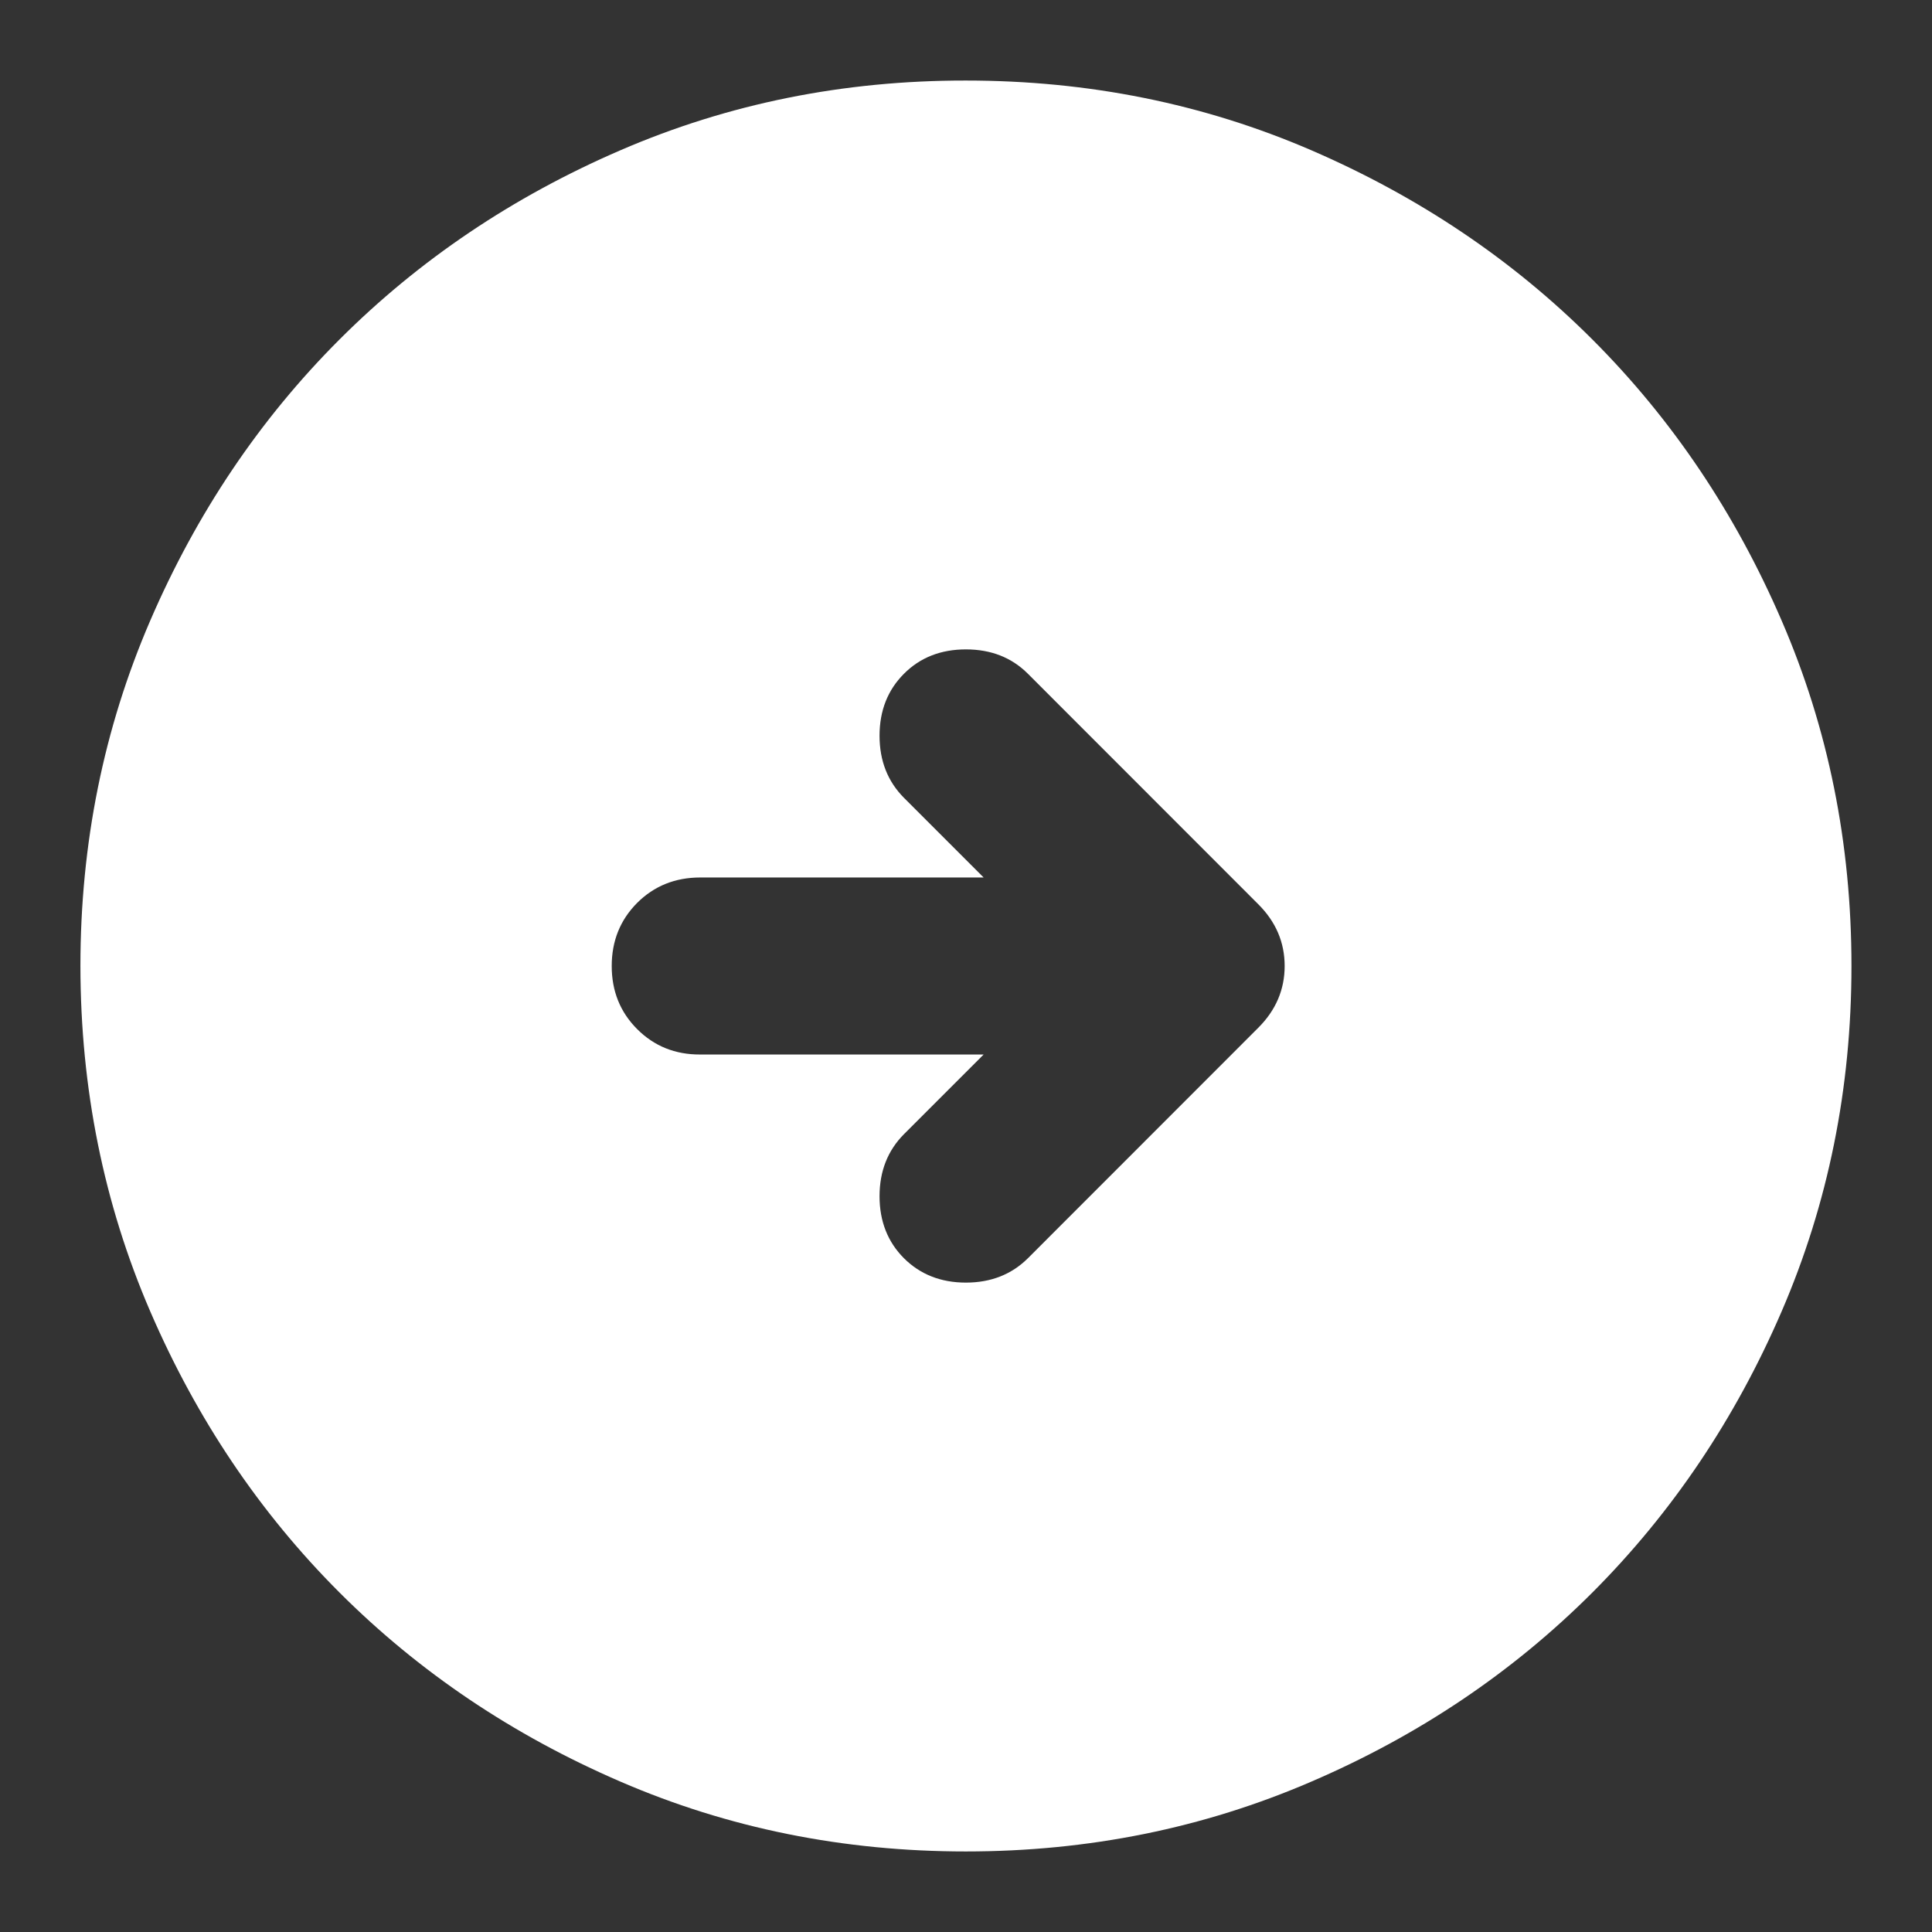<svg width="16" height="16" viewBox="0 0 16 16" fill="none" xmlns="http://www.w3.org/2000/svg">
<rect x="0" y="0" width="16" height="16" fill="#333333" stroke="none"/>
<g clip-path="url(#clip0_389_7558)">
<path d="M8.146 8.733L7.486 9.393C7.352 9.528 7.284 9.699 7.284 9.907C7.284 10.114 7.352 10.286 7.486 10.42C7.62 10.554 7.792 10.622 7.999 10.622C8.207 10.622 8.378 10.554 8.513 10.42L10.419 8.513C10.566 8.367 10.639 8.195 10.639 8C10.639 7.804 10.566 7.633 10.419 7.487L8.513 5.58C8.378 5.445 8.207 5.378 7.999 5.378C7.792 5.378 7.62 5.445 7.486 5.58C7.352 5.714 7.284 5.885 7.284 6.093C7.284 6.301 7.352 6.472 7.486 6.607L8.146 7.267L5.799 7.267C5.592 7.267 5.417 7.337 5.276 7.478C5.136 7.619 5.066 7.793 5.066 8C5.066 8.208 5.136 8.382 5.277 8.523C5.418 8.664 5.592 8.734 5.799 8.733L8.146 8.733ZM15.333 8C15.333 9.014 15.14 9.968 14.755 10.86C14.37 11.752 13.847 12.528 13.188 13.188C12.528 13.848 11.752 14.371 10.859 14.755C9.967 15.14 9.014 15.333 7.999 15.333C6.985 15.333 6.032 15.141 5.139 14.755C4.247 14.37 3.471 13.848 2.811 13.188C2.151 12.528 1.629 11.752 1.244 10.86C0.859 9.968 0.667 9.014 0.666 8C0.666 6.985 0.859 6.032 1.244 5.14C1.629 4.248 2.151 3.472 2.811 2.812C3.471 2.152 4.247 1.629 5.139 1.244C6.032 0.858 6.985 0.666 7.999 0.667C9.014 0.667 9.967 0.859 10.859 1.244C11.752 1.63 12.528 2.152 13.188 2.812C13.848 3.472 14.37 4.248 14.755 5.14C15.141 6.032 15.333 6.985 15.333 8Z" fill="white"/>
</g>
<defs>
<clipPath id="clip0_389_7558">
<rect width="16" height="16" fill="white" transform="translate(0 16) rotate(-90)"/>
</clipPath>
</defs>
</svg>
